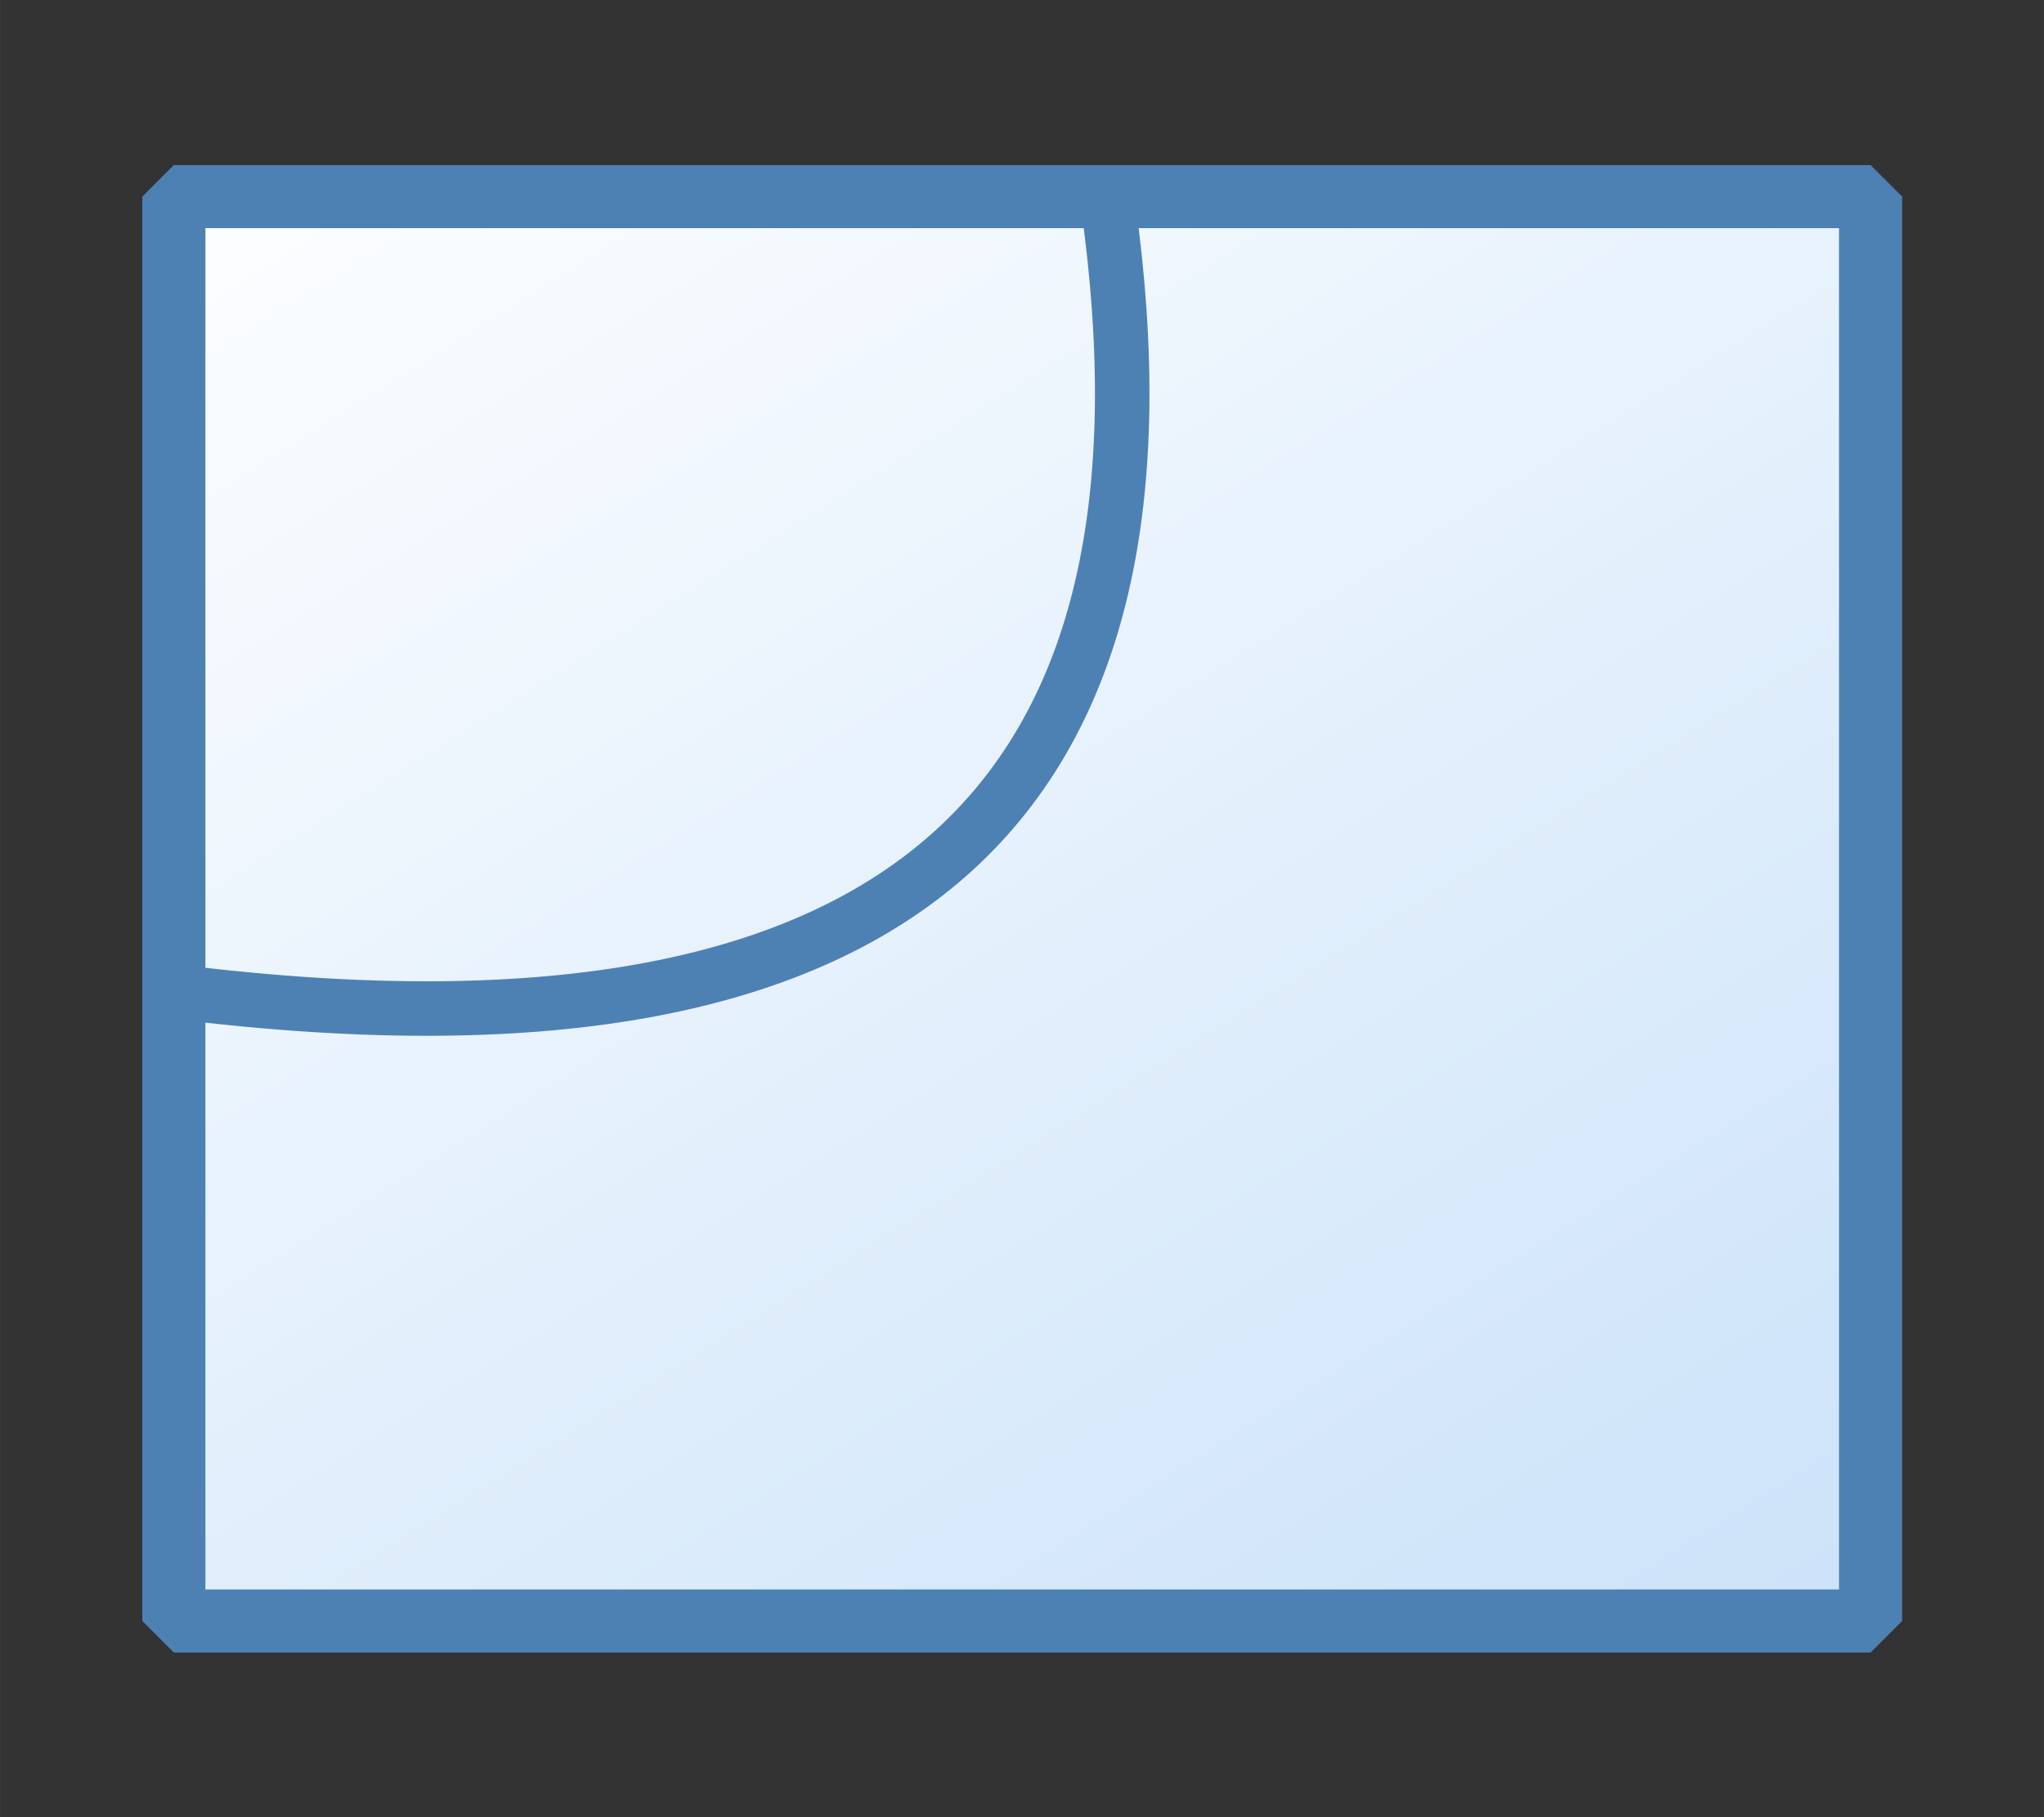 <?xml version="1.0" encoding="UTF-8" standalone="no"?>
<svg
   width="18"
   height="16"
   viewBox="0 0 4.762 4.233"
   version="1.1"
   id="svg8"
   inkscape:version="1.3 (0e150ed, 2023-07-21)"
   sodipodi:docname="Interaction.svg"
   xml:space="preserve"
   xmlns:inkscape="http://www.inkscape.org/namespaces/inkscape"
   xmlns:sodipodi="http://sodipodi.sourceforge.net/DTD/sodipodi-0.dtd"
   xmlns:xlink="http://www.w3.org/1999/xlink"
   xmlns="http://www.w3.org/2000/svg"
   xmlns:svg="http://www.w3.org/2000/svg"><rect x="0" y="0" width="4.762" height="4.233" fill="#333333" stroke="none"/><defs
     id="defs2"><linearGradient
       inkscape:collect="always"
       id="linearGradient872"><stop
         style="stop-color:#cae2f9;stop-opacity:1;"
         offset="0"
         id="stop868" /><stop
         style="stop-color:#fdfeff;stop-opacity:1"
         offset="1"
         id="stop870" /></linearGradient><linearGradient
       inkscape:collect="always"
       xlink:href="#linearGradient872"
       id="linearGradient874"
       x1="144.286"
       y1="144.286"
       x2="23.46"
       y2="3.881"
       gradientUnits="userSpaceOnUse"
       gradientTransform="matrix(0.033,0,0,0.024,-0.536,0.58)" /></defs><sodipodi:namedview
     id="base"
     pagecolor="#ffffff"
     bordercolor="#666666"
     borderopacity="1.0"
     inkscape:pageopacity="0"
     inkscape:pageshadow="2"
     inkscape:zoom="43.580517"
     inkscape:cx="6.7002418"
     inkscape:cy="8.0081657"
     inkscape:document-units="mm"
     inkscape:current-layer="g872"
     inkscape:document-rotation="0"
     showgrid="false"
     inkscape:pagecheckerboard="false"
     inkscape:window-width="2560"
     inkscape:window-height="1387"
     inkscape:window-x="0"
     inkscape:window-y="25"
     inkscape:window-maximized="0"
     units="px"
     inkscape:showpageshadow="2"
     inkscape:deskcolor="#d1d1d1" /><g
     id="g1"><g
       id="g882"><g
         id="g872"
         transform="translate(0.173,-0.213)"><path
           id="rect881"
           style="fill:url(#linearGradient874);fill-opacity:1;stroke:#4d81b4;stroke-width:0.147;stroke-linejoin:bevel;stroke-miterlimit:4;stroke-dasharray:none;stroke-dashoffset:0;stroke-opacity:1"
           d="M 0.232,0.671 H 4.185 V 3.989 H 0.232 Z" /><g
           aria-label="A"
           id="text853"
           style="font-style:normal;font-weight:normal;font-size:2.822px;line-height:1.25;font-family:sans-serif;letter-spacing:0px;word-spacing:0px;fill:#2e4f6e;fill-opacity:1;stroke:none;stroke-width:0.265"
           transform="matrix(0.791,0,0,0.791,-0.251,-0.216)" /><path
           style="fill:none;stroke:#4d81b4;stroke-width:0.127;stroke-linecap:round;stroke-dasharray:none;stroke-dashoffset:0;stroke-opacity:1"
           d="M 0.252,2.525 C 1.98,2.736 2.597,2.043 2.409,0.693"
           id="path1"
           sodipodi:nodetypes="cc" /></g></g></g></svg>
